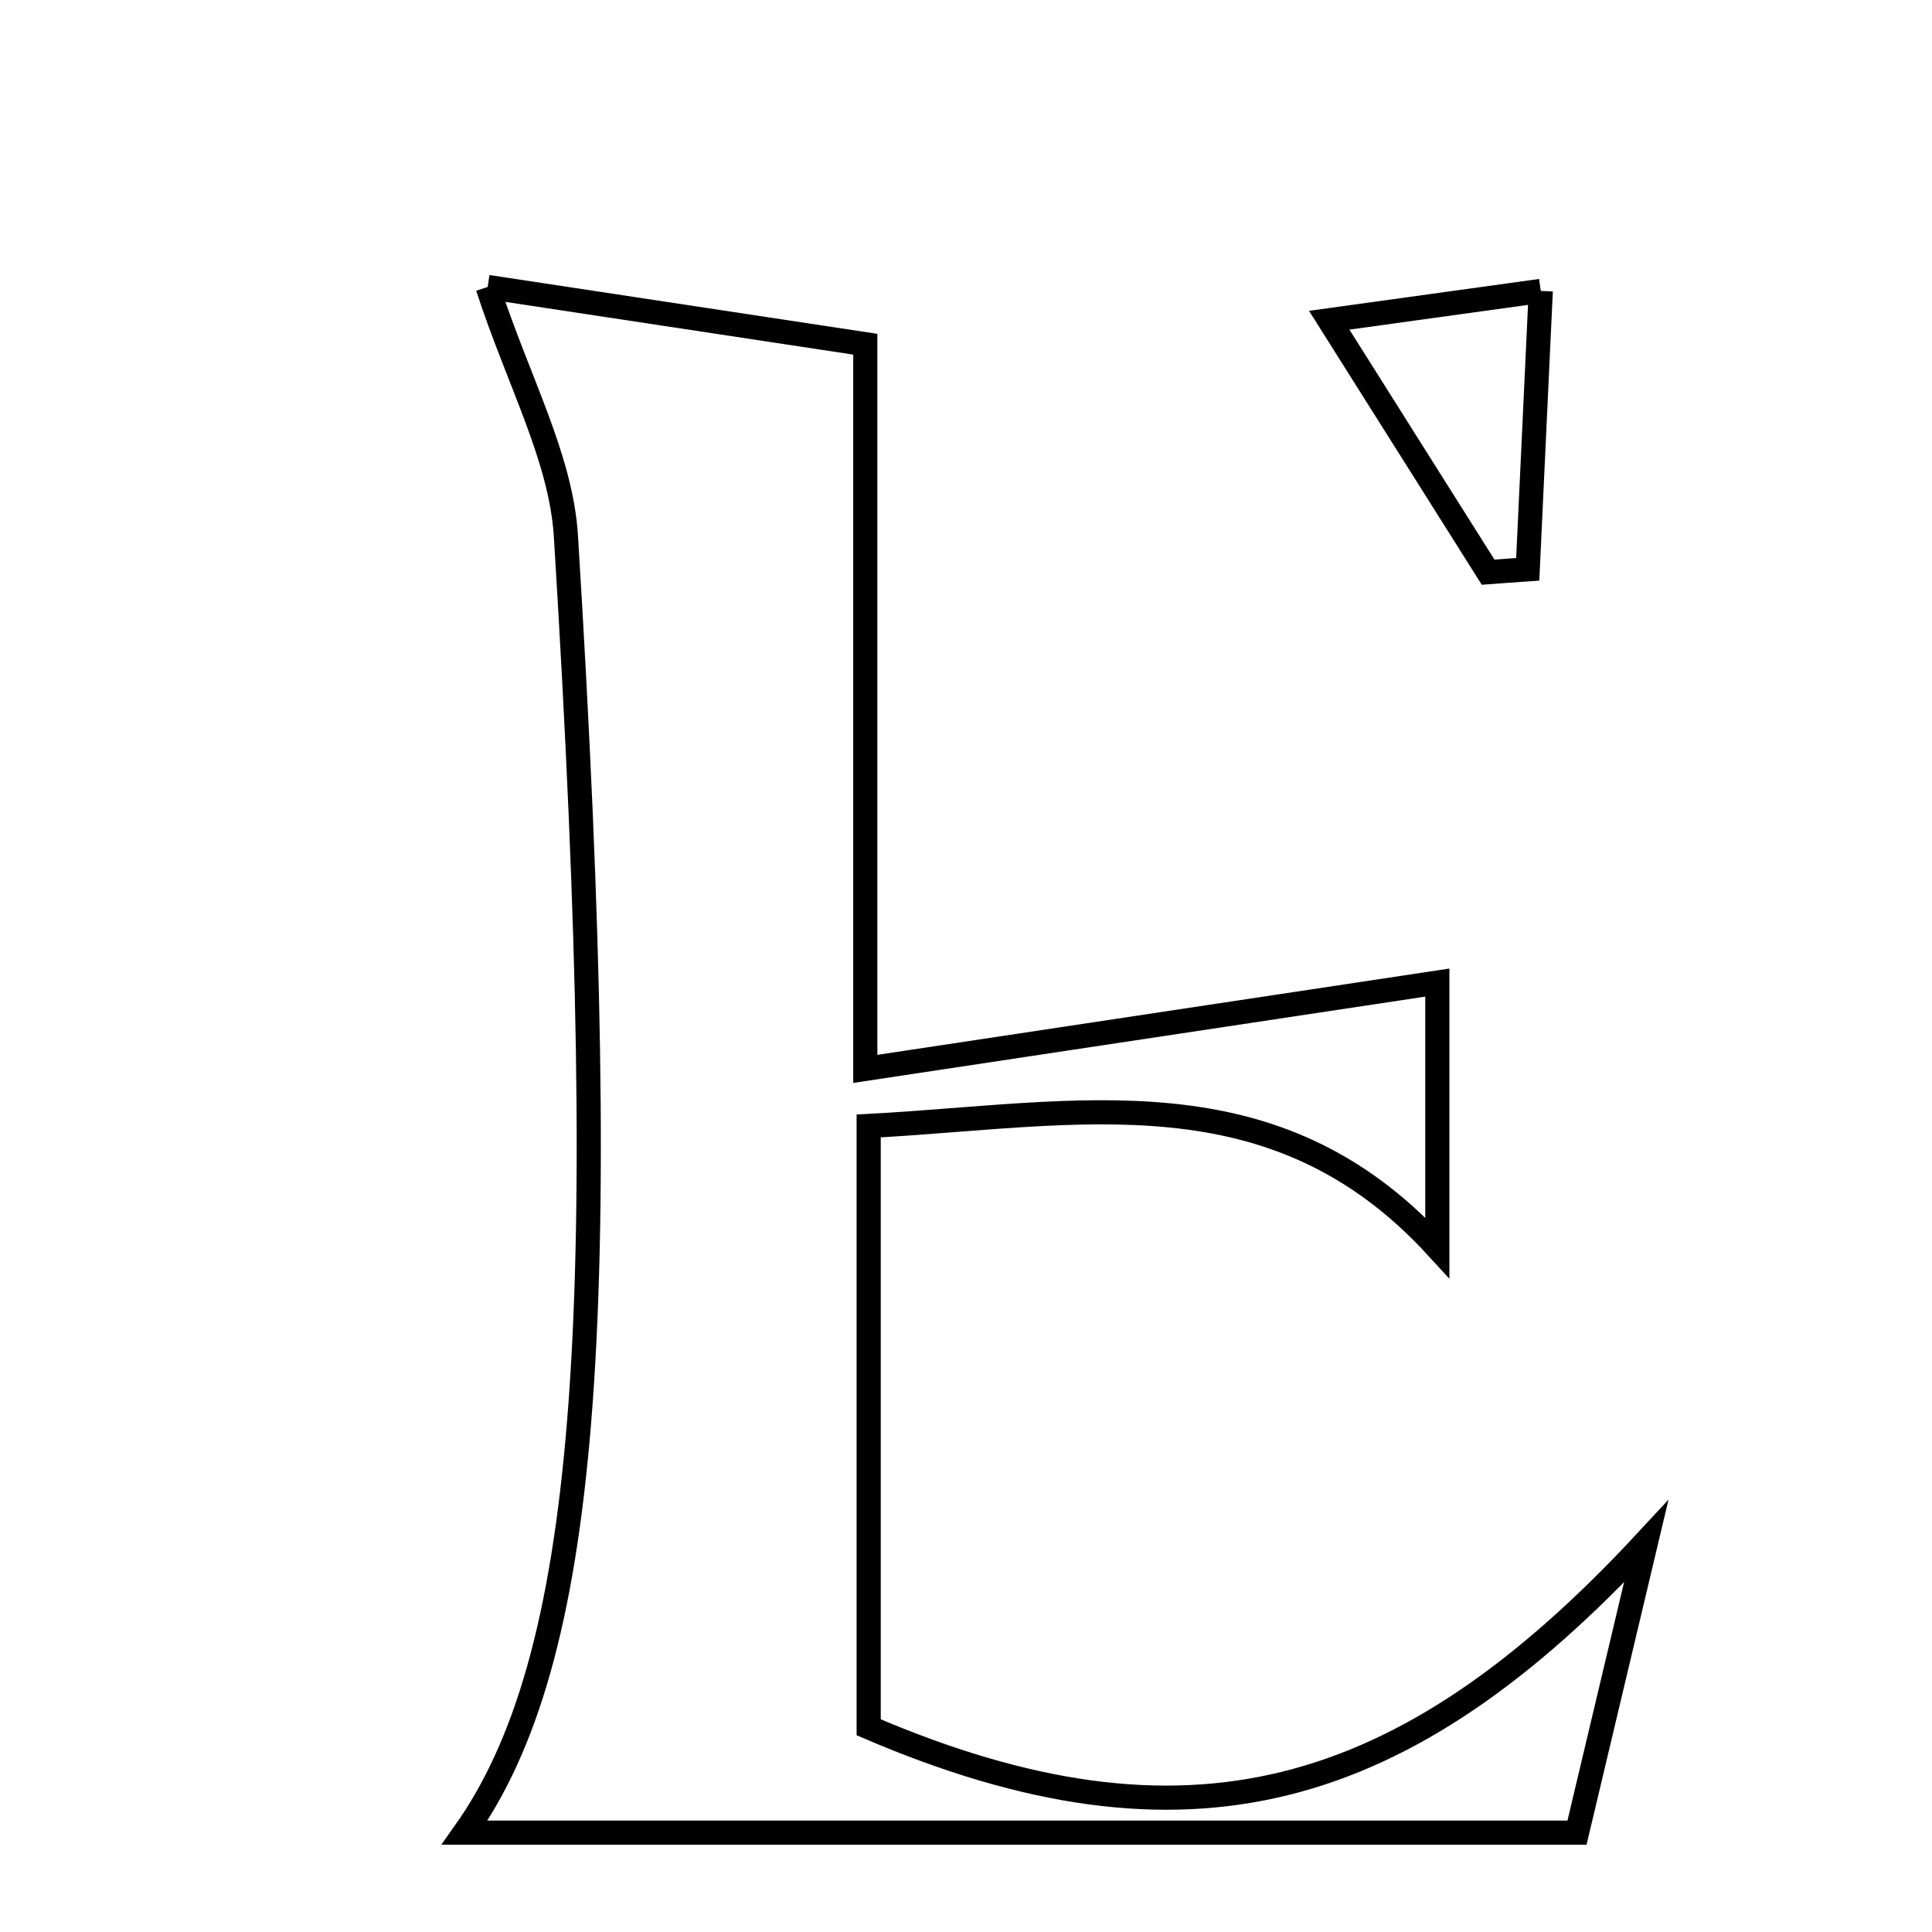 <svg xmlns="http://www.w3.org/2000/svg" viewBox="0.0 0.0 24.0 24.0" height="200px" width="200px"><path fill="none" stroke="black" stroke-width=".3" stroke-opacity="1.0"  filling="0" d="M6.058 3.565 C7.496 3.783 9.205 4.042 10.749 4.276 C10.749 7.233 10.749 9.981 10.749 13.278 C13.247 12.901 15.516 12.559 17.855 12.206 C17.855 12.898 17.855 14.043 17.855 15.499 C15.82 13.275 13.399 13.847 10.791 13.987 C10.791 16.624 10.791 19.081 10.791 21.457 C14.728 23.145 17.437 22.396 20.449 19.149 C20.175 20.299 19.902 21.45 19.59 22.766 C14.916 22.766 10.331 22.766 5.772 22.766 C7.285 20.631 7.641 16.545 7.03 6.66 C6.969 5.681 6.436 4.73 6.058 3.565"></path>
<path fill="none" stroke="black" stroke-width=".3" stroke-opacity="1.0"  filling="0" d="M19.14 3.614 C19.079 4.921 19.028 5.996 18.978 7.072 C18.813 7.083 18.65 7.096 18.486 7.108 C17.875 6.141 17.265 5.173 16.512 3.978 C17.417 3.853 18.146 3.752 19.14 3.614"></path></svg>